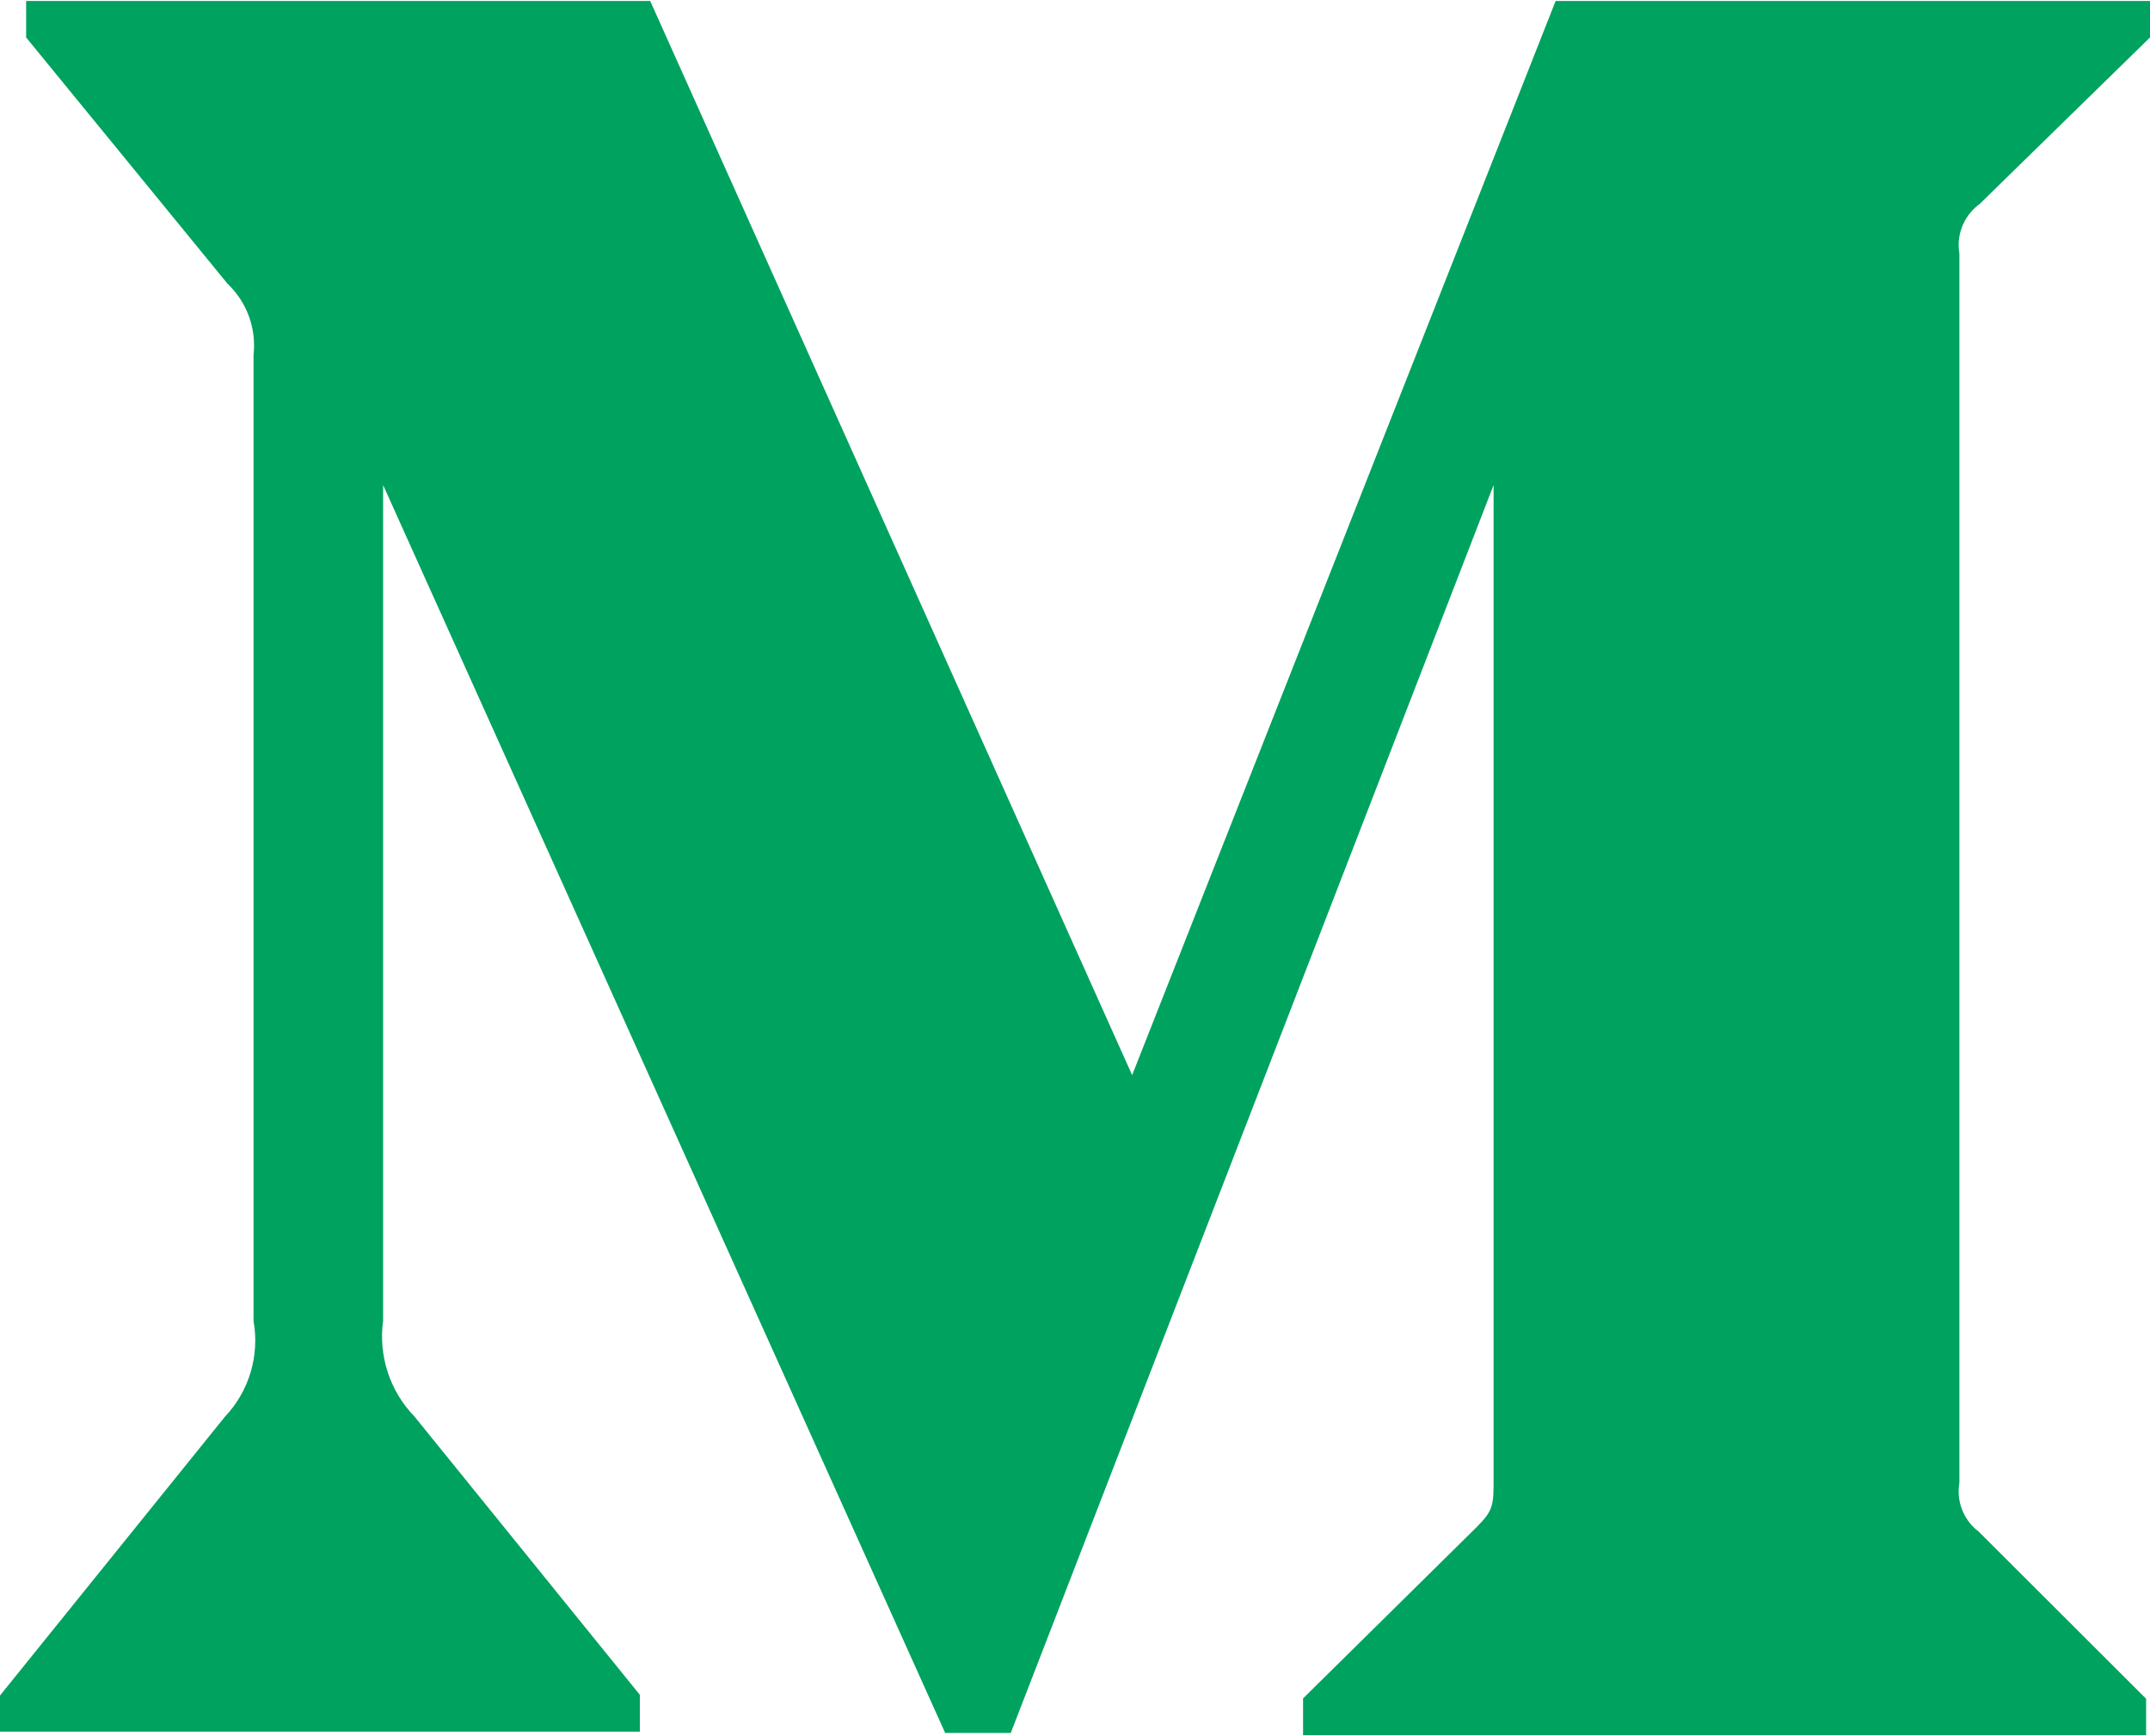 <?xml version="1.0" encoding="UTF-8"?>
<svg xmlns="http://www.w3.org/2000/svg" xmlns:xlink="http://www.w3.org/1999/xlink" width="26pt" height="21pt" viewBox="0 0 26 21" version="1.1">
<g id="surface1">
<path style=" stroke:none;fill-rule:nonzero;fill:rgb(0%,63.529%,37.255%);fill-opacity:1;" d="M 23.93 2.477 L 26 0.453 L 26 0.012 L 18.812 0.012 L 13.691 13.004 L 7.863 0.012 L 0.316 0.012 L 0.316 0.453 L 2.75 3.43 C 2.984 3.652 3.102 3.969 3.066 4.293 L 3.066 15.977 C 3.141 16.398 3.012 16.828 2.719 17.137 L 0 20.508 L 0 20.945 L 7.738 20.945 L 7.738 20.5 L 5.012 17.133 C 4.715 16.828 4.574 16.398 4.633 15.973 L 4.633 5.867 L 11.43 20.961 L 12.223 20.961 L 18.062 5.867 L 18.062 17.879 C 18.062 18.203 18.062 18.266 17.859 18.469 L 15.758 20.543 L 15.758 20.988 L 25.953 20.988 L 25.953 20.547 L 23.926 18.523 C 23.746 18.387 23.656 18.16 23.695 17.934 L 23.695 3.066 C 23.656 2.844 23.746 2.617 23.926 2.477 Z M 23.93 2.477 "/>
</g>
</svg>
